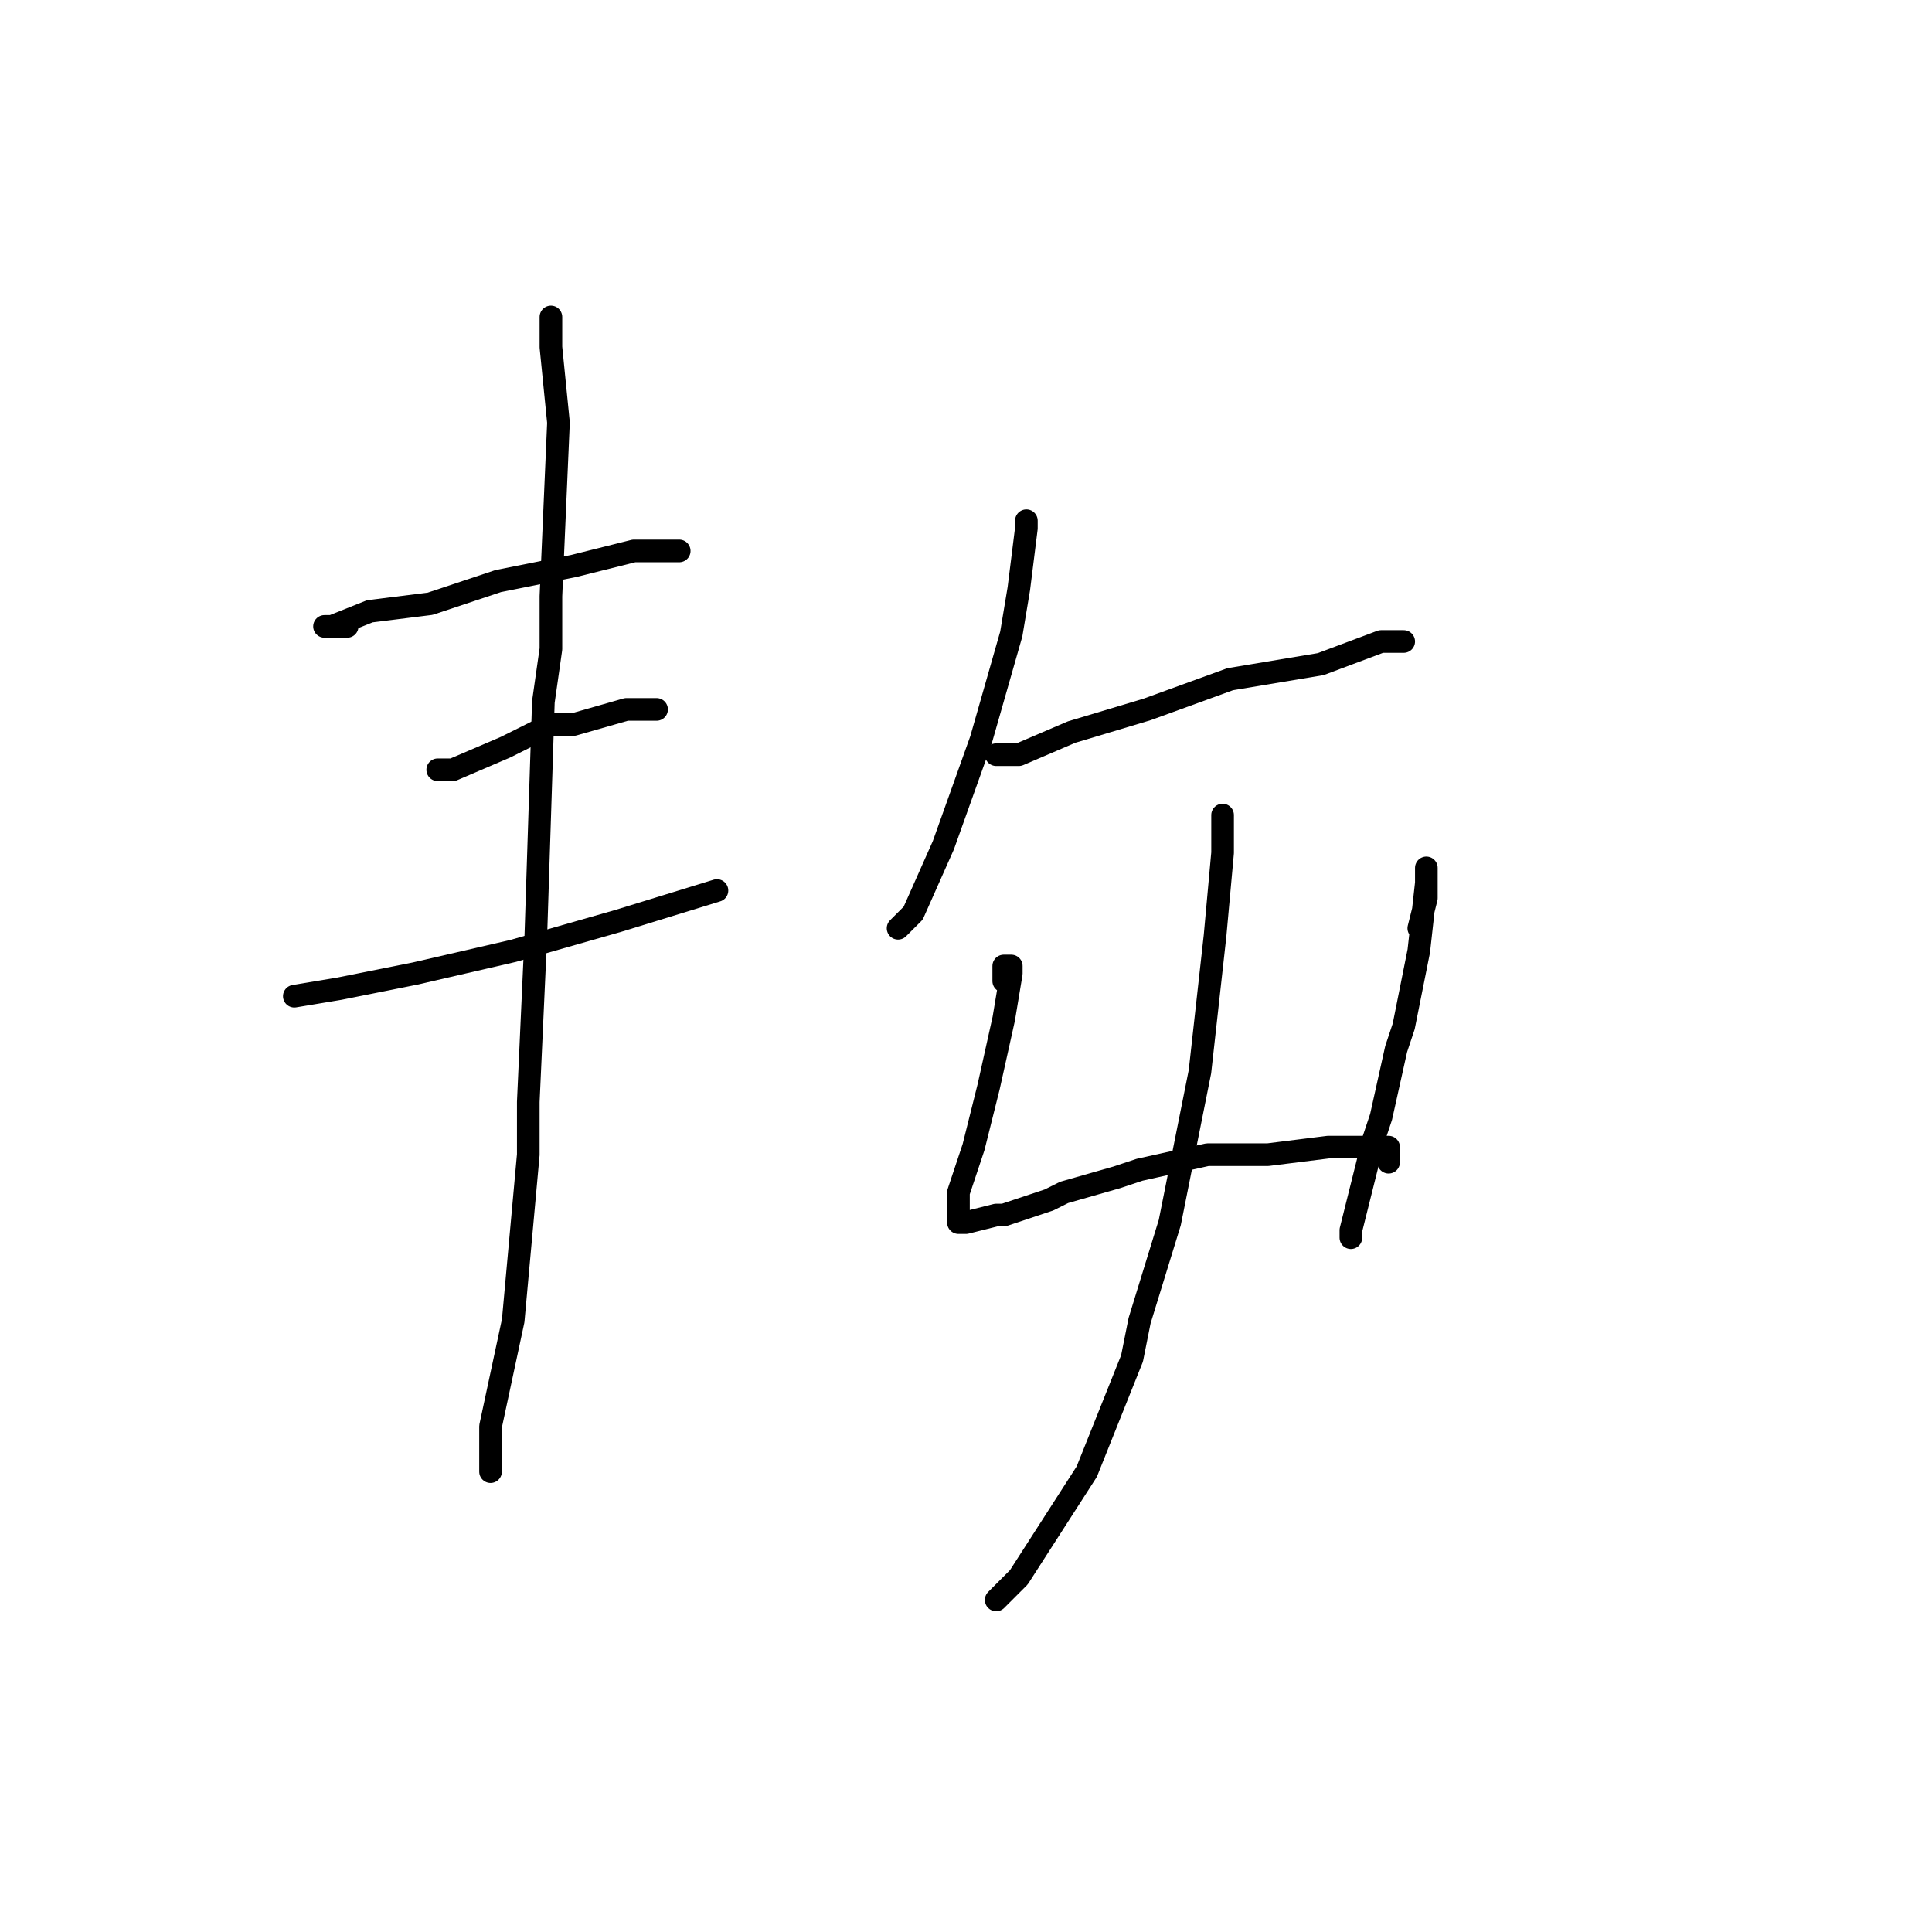 <?xml version="1.0" standalone="no"?>
    <svg width="256" height="256" xmlns="http://www.w3.org/2000/svg" version="1.1">
    <polyline stroke="black" stroke-width="3" stroke-linecap="round" fill="transparent" stroke-linejoin="round" points="46 83 44 83 43 83 44 83 49 81 57 80 66 77 76 75 84 73 90 73 90 73 " />
        <polyline stroke="black" stroke-width="3" stroke-linecap="round" fill="transparent" stroke-linejoin="round" points="58 102 60 102 67 99 73 96 76 96 83 94 87 94 87 94 " />
        <polyline stroke="black" stroke-width="3" stroke-linecap="round" fill="transparent" stroke-linejoin="round" points="39 132 45 131 55 129 68 126 82 122 95 118 95 118 " />
        <polyline stroke="black" stroke-width="3" stroke-linecap="round" fill="transparent" stroke-linejoin="round" points="73 42 73 46 74 56 73 79 73 86 72 93 71 124 70 146 70 153 68 175 65 189 65 195 65 195 " />
        <polyline stroke="black" stroke-width="3" stroke-linecap="round" fill="transparent" stroke-linejoin="round" points="136 69 136 70 135 78 134 84 130 98 125 112 121 121 119 123 119 123 " />
        <polyline stroke="black" stroke-width="3" stroke-linecap="round" fill="transparent" stroke-linejoin="round" points="132 100 133 100 135 100 142 97 152 94 163 90 175 88 183 85 186 85 186 85 " />
        <polyline stroke="black" stroke-width="3" stroke-linecap="round" fill="transparent" stroke-linejoin="round" points="133 130 133 128 134 128 134 129 133 135 131 144 129 152 127 158 127 161 127 162 128 162 132 161 133 161 139 159 141 158 148 156 151 155 160 153 168 153 176 152 181 152 184 152 184 153 184 154 184 154 " />
        <polyline stroke="black" stroke-width="3" stroke-linecap="round" fill="transparent" stroke-linejoin="round" points="188 123 189 119 189 117 189 115 189 117 188 126 186 136 185 139 183 148 182 151 180 159 179 163 179 164 179 164 " />
        <polyline stroke="black" stroke-width="3" stroke-linecap="round" fill="transparent" stroke-linejoin="round" points="162 108 162 113 161 124 159 142 156 157 155 162 151 175 150 180 144 195 135 209 132 212 132 212 " />
        </svg>